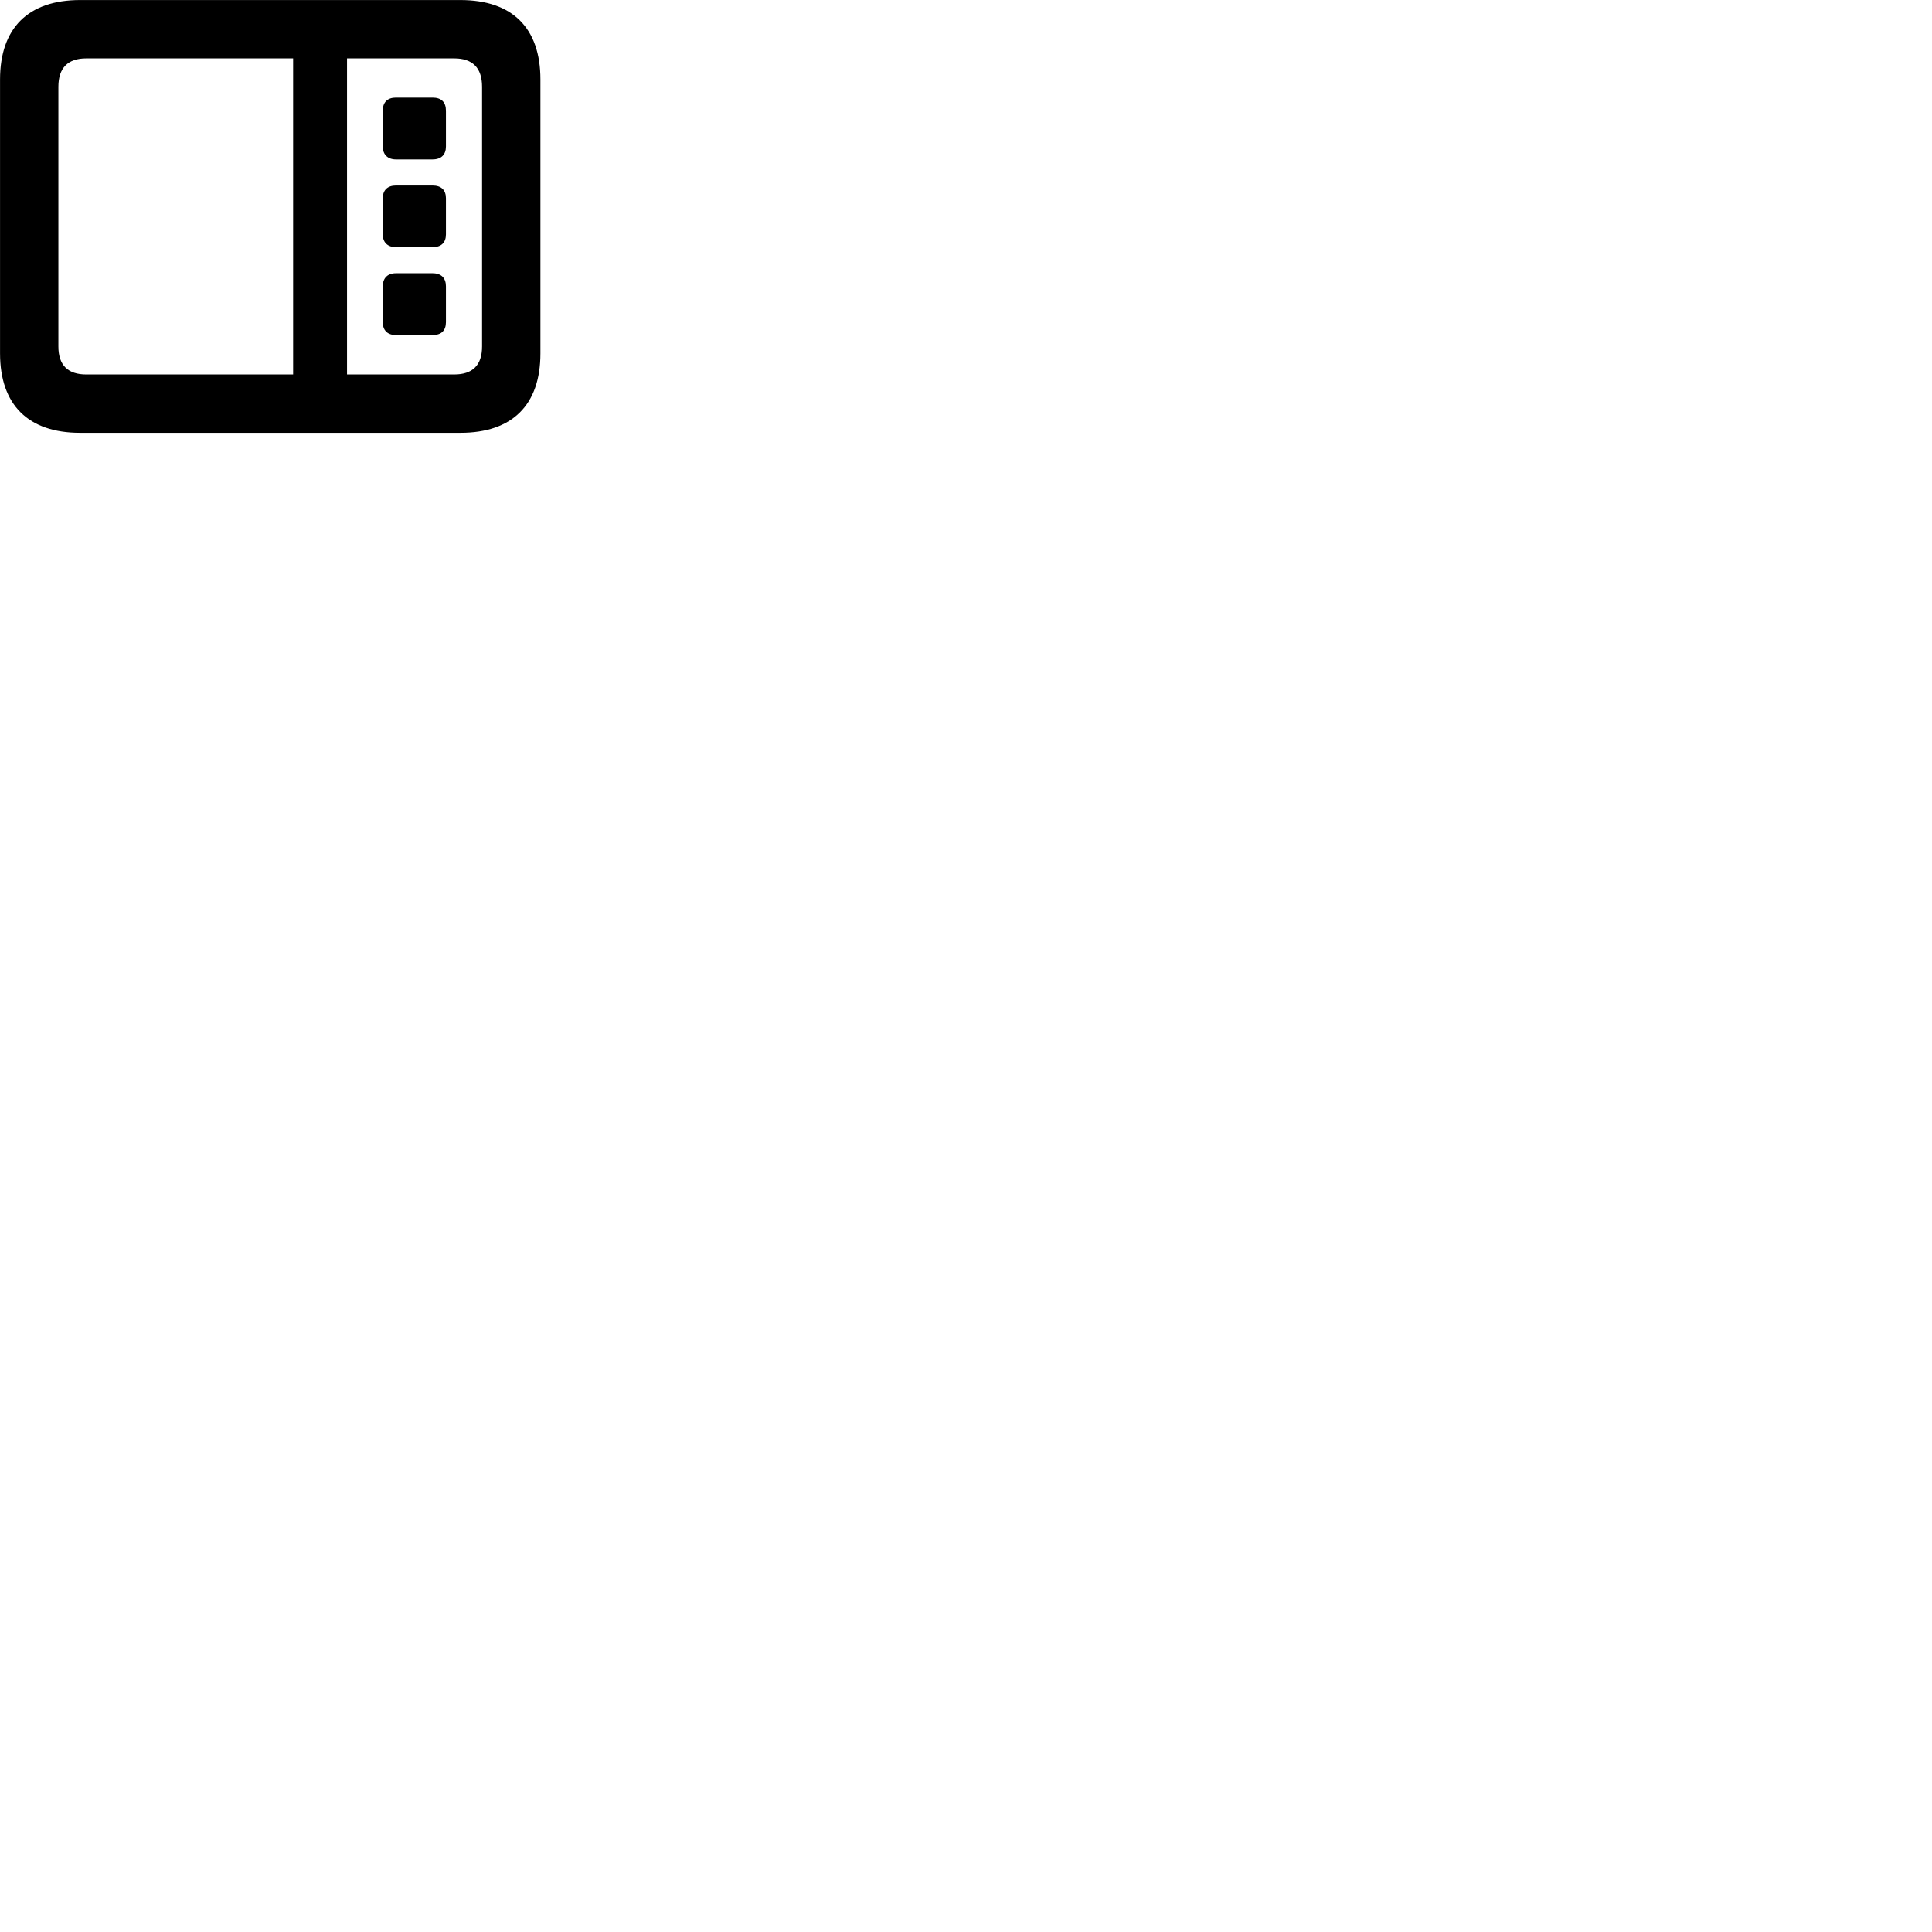 
        <svg xmlns="http://www.w3.org/2000/svg" viewBox="0 0 100 100">
            <path d="M4.142 22.402H23.832C26.522 22.402 27.972 20.952 27.972 18.292V4.112C27.972 1.452 26.522 0.002 23.832 0.002H4.142C1.462 0.002 0.002 1.452 0.002 4.112V18.292C0.002 20.952 1.462 22.402 4.142 22.402ZM4.462 19.382C3.532 19.382 3.022 18.922 3.022 17.932V4.492C3.022 3.492 3.532 3.022 4.462 3.022H15.172V19.382ZM23.512 3.022C24.442 3.022 24.952 3.492 24.952 4.492V17.932C24.952 18.922 24.442 19.382 23.512 19.382H17.962V3.022ZM22.392 8.252C22.842 8.252 23.082 8.002 23.082 7.582V5.732C23.082 5.282 22.842 5.052 22.392 5.052H20.492C20.062 5.052 19.812 5.282 19.812 5.732V7.582C19.812 8.002 20.072 8.252 20.492 8.252ZM22.392 12.792C22.842 12.792 23.082 12.552 23.082 12.132V10.262C23.082 9.842 22.842 9.602 22.392 9.602H20.492C20.062 9.602 19.812 9.842 19.812 10.262V12.132C19.812 12.552 20.072 12.792 20.492 12.792ZM22.392 17.342C22.842 17.342 23.082 17.112 23.082 16.672V14.822C23.082 14.392 22.842 14.142 22.392 14.142H20.492C20.062 14.142 19.812 14.392 19.812 14.822V16.672C19.812 17.112 20.072 17.342 20.492 17.342Z" />
        </svg>
    